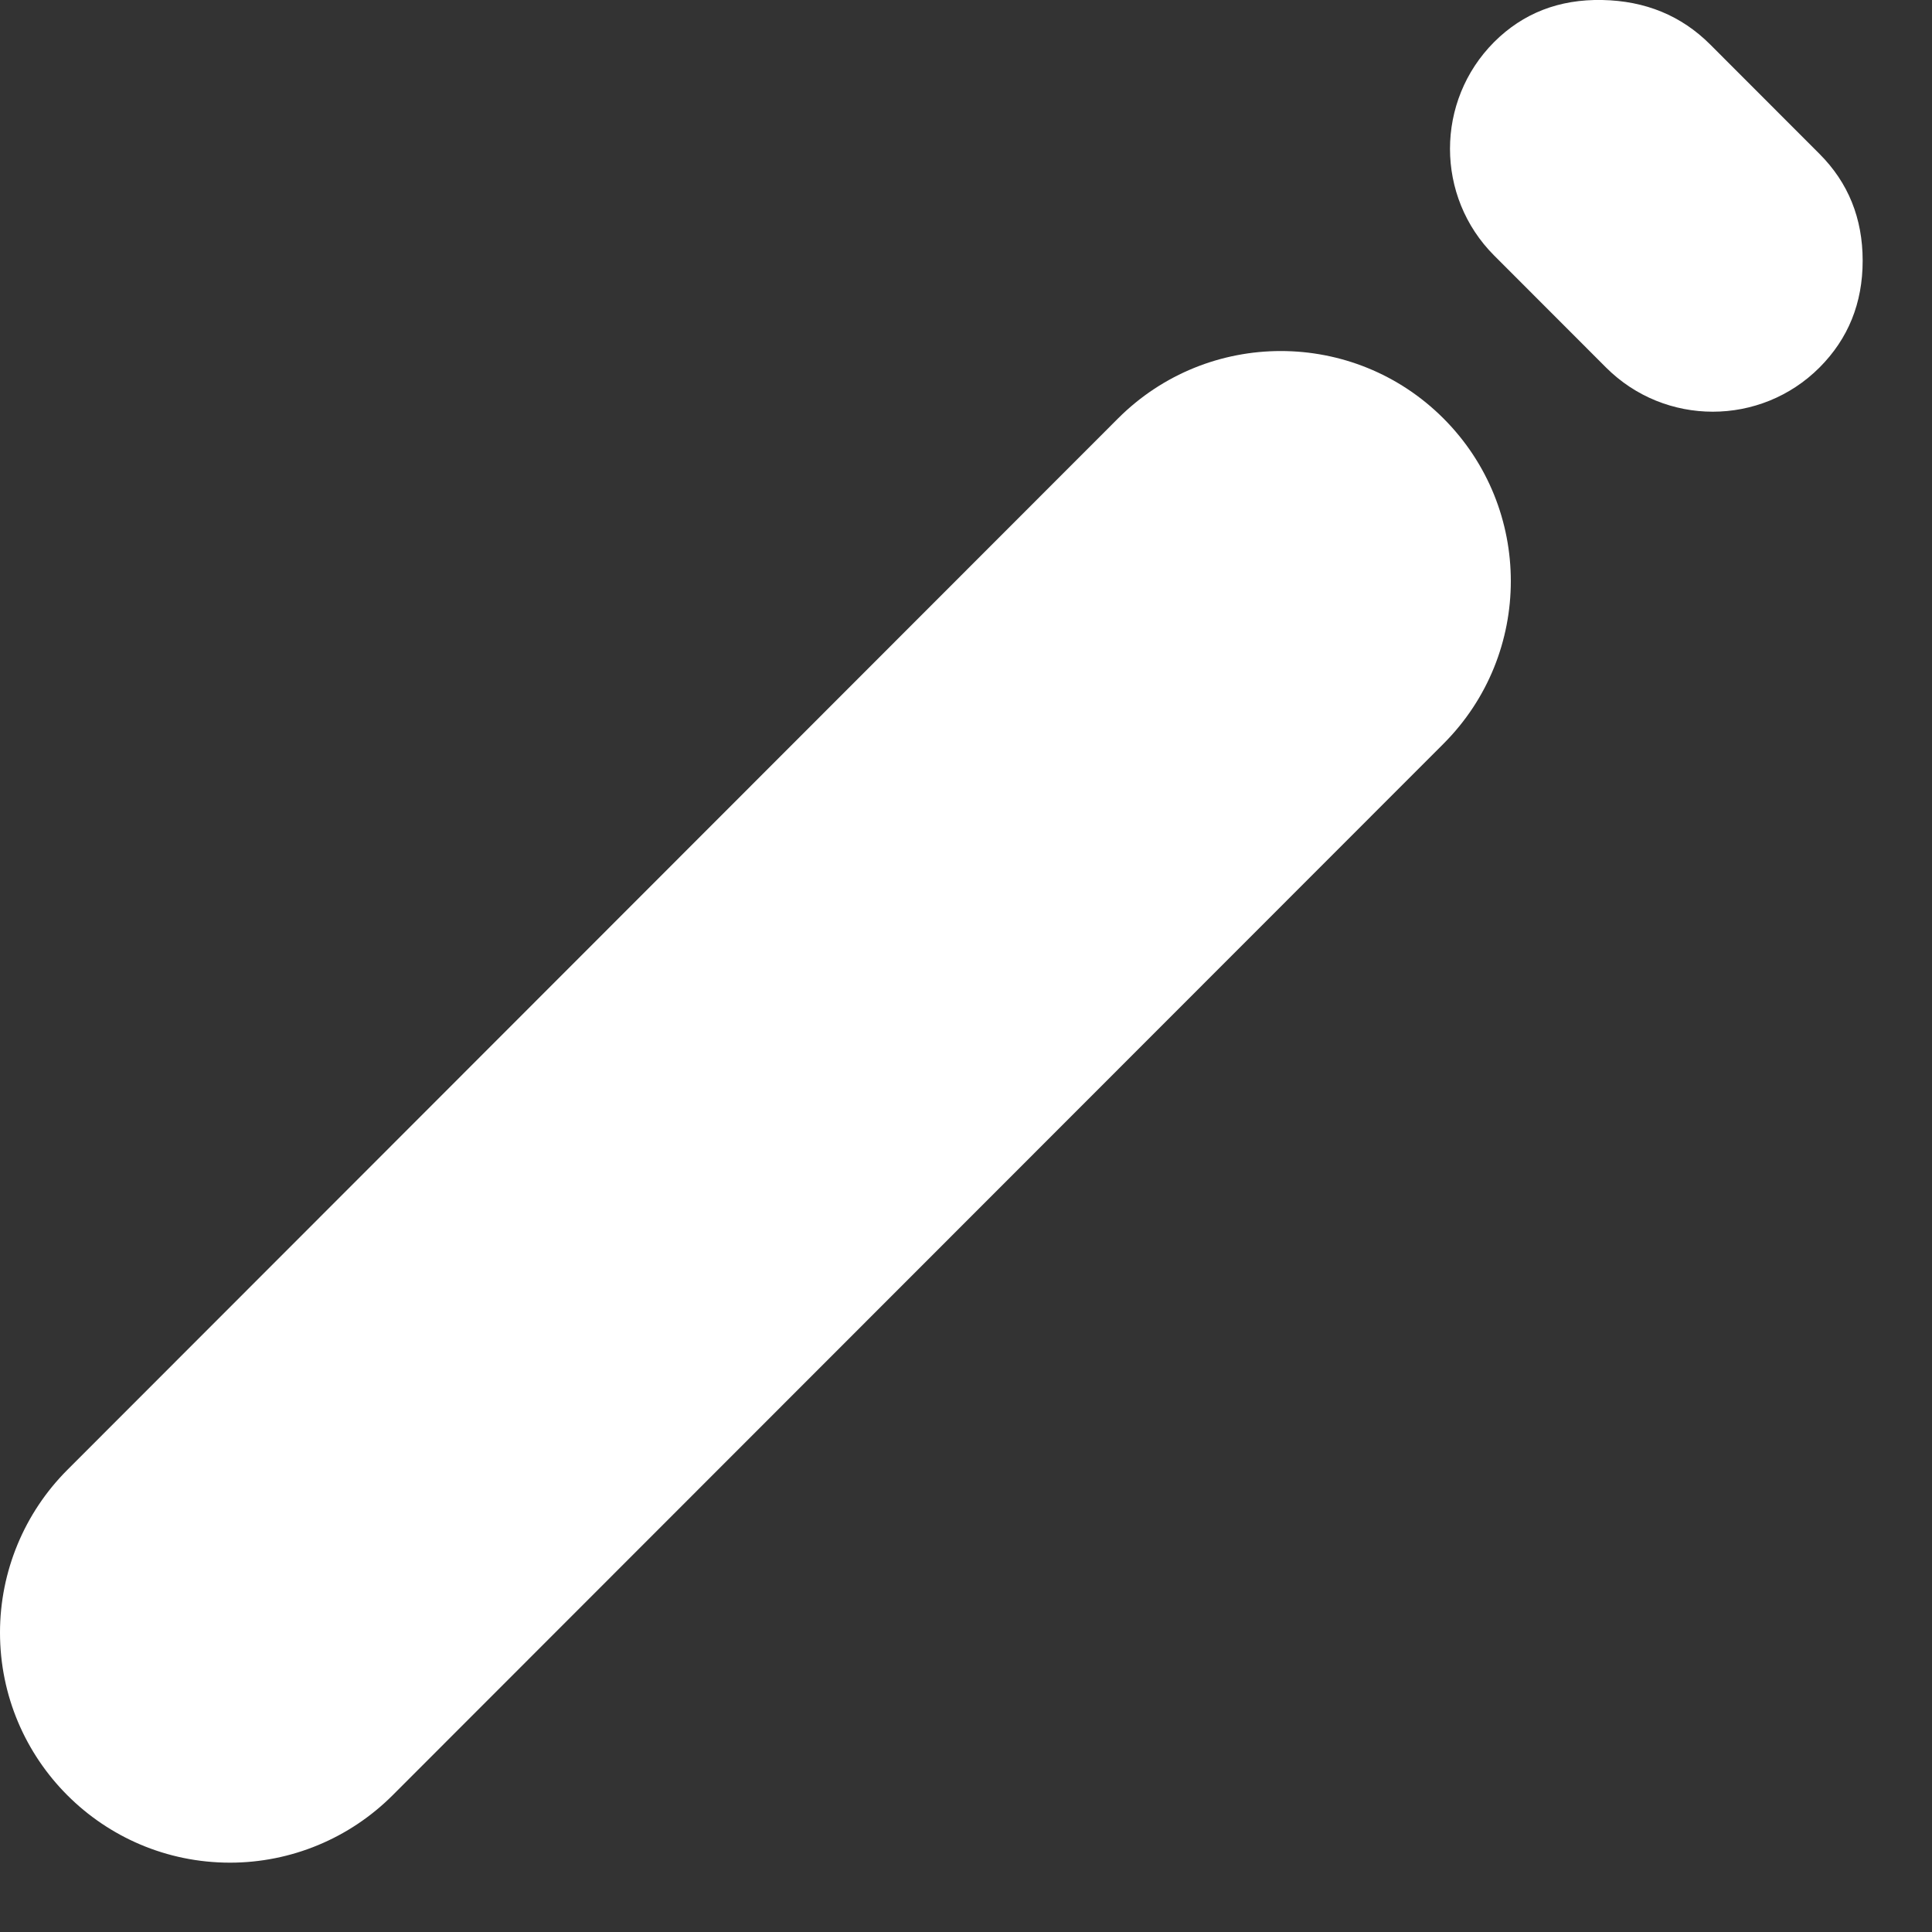 <svg width="18" height="18" viewBox="0 0 18 18" fill="none" xmlns="http://www.w3.org/2000/svg">
<rect x="0" y="0" width="18" height="18" fill="#333333" stroke="none"/>
<path d="M16.952 3.424C16.403 3.973 15.512 3.973 14.963 3.424L13.921 2.381C13.372 1.832 13.372 0.941 13.921 0.391C14.19 0.123 14.525 -0.008 14.928 0C15.33 0.008 15.665 0.146 15.934 0.415L16.952 1.434C17.22 1.702 17.354 2.034 17.354 2.429C17.354 2.824 17.22 3.155 16.952 3.424ZM13.449 3.899C14.285 4.736 14.285 6.092 13.449 6.929L3.658 16.726C3.256 17.128 2.711 17.354 2.143 17.354C0.959 17.354 0 16.394 0 15.21C0 14.642 0.226 14.096 0.628 13.694L10.416 3.899C11.254 3.061 12.612 3.061 13.449 3.899Z" fill="white"/>
</svg>
